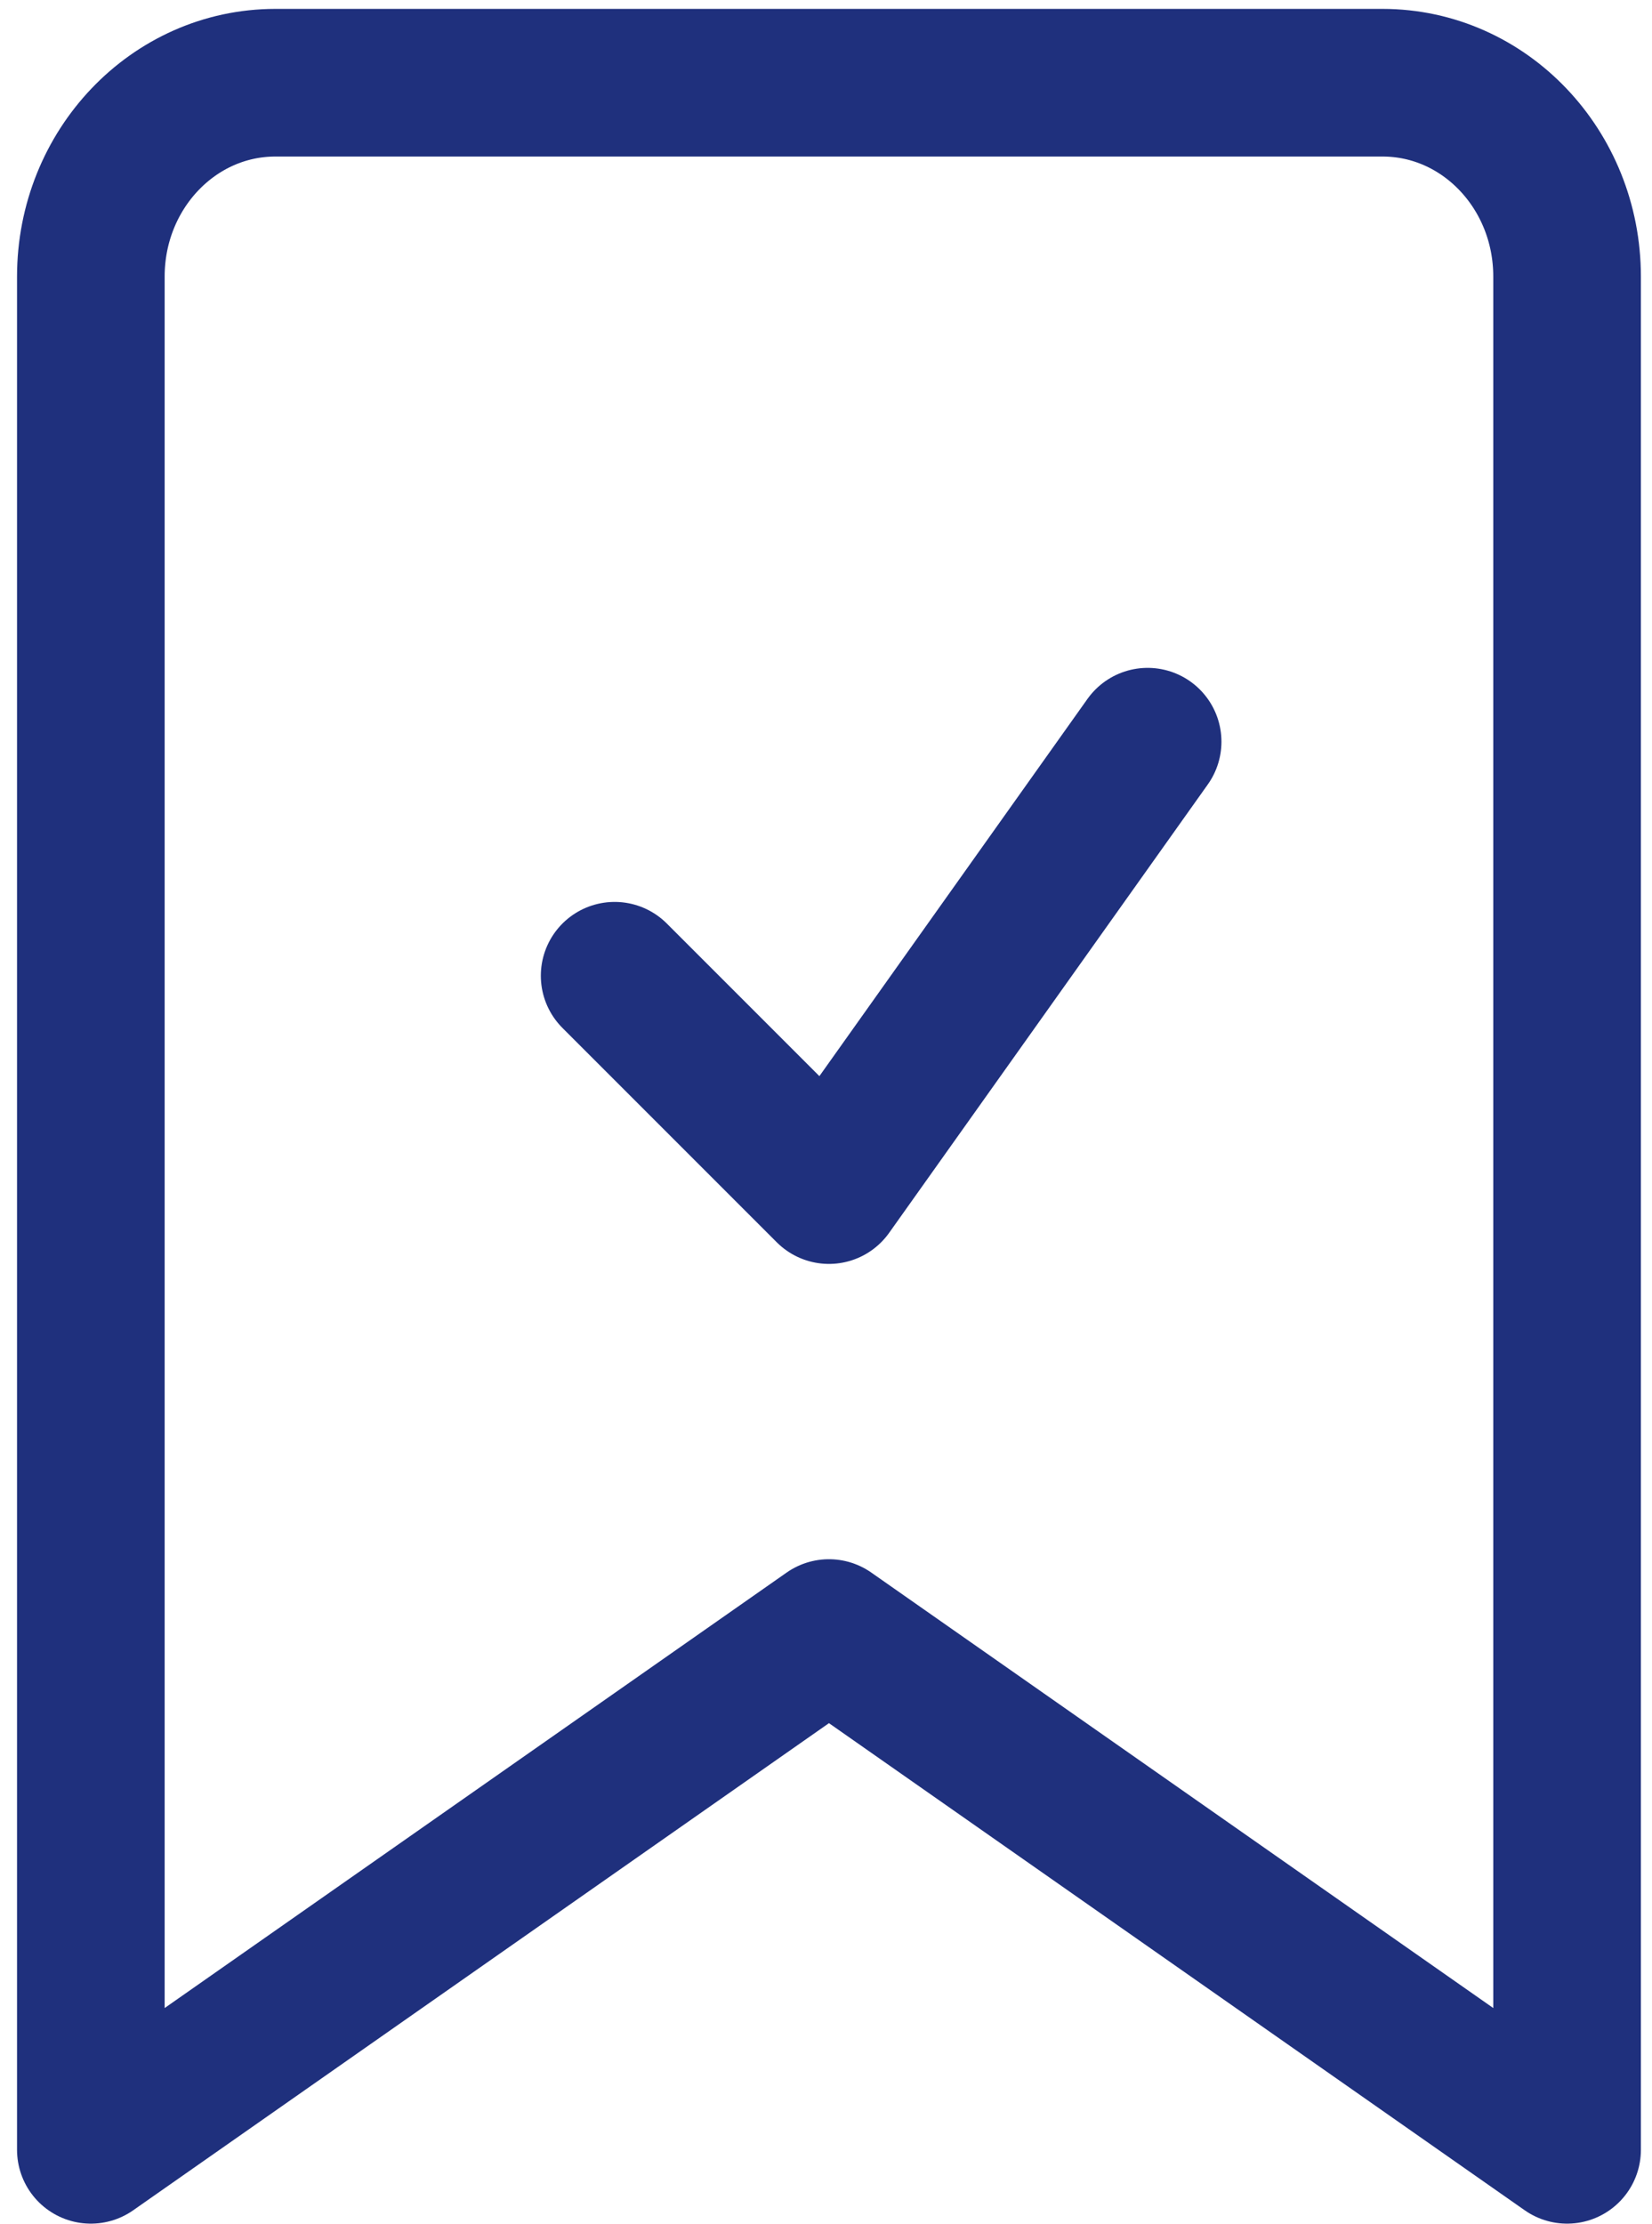 <svg width="26" height="35" viewBox="0 0 178 242" fill="none" xmlns="http://www.w3.org/2000/svg">
<path d="M66 106.161L89.322 129.483L124 80.696M29.081 9H149.564C160.655 9 169.644 18.44 169.644 30.085V233.902L89.322 177.676L9 233.902V30.085C9 18.44 17.99 9 29.081 9Z" stroke="#1F307D" stroke-width="16.064" stroke-linecap="round" stroke-linejoin="round"/>
</svg>

